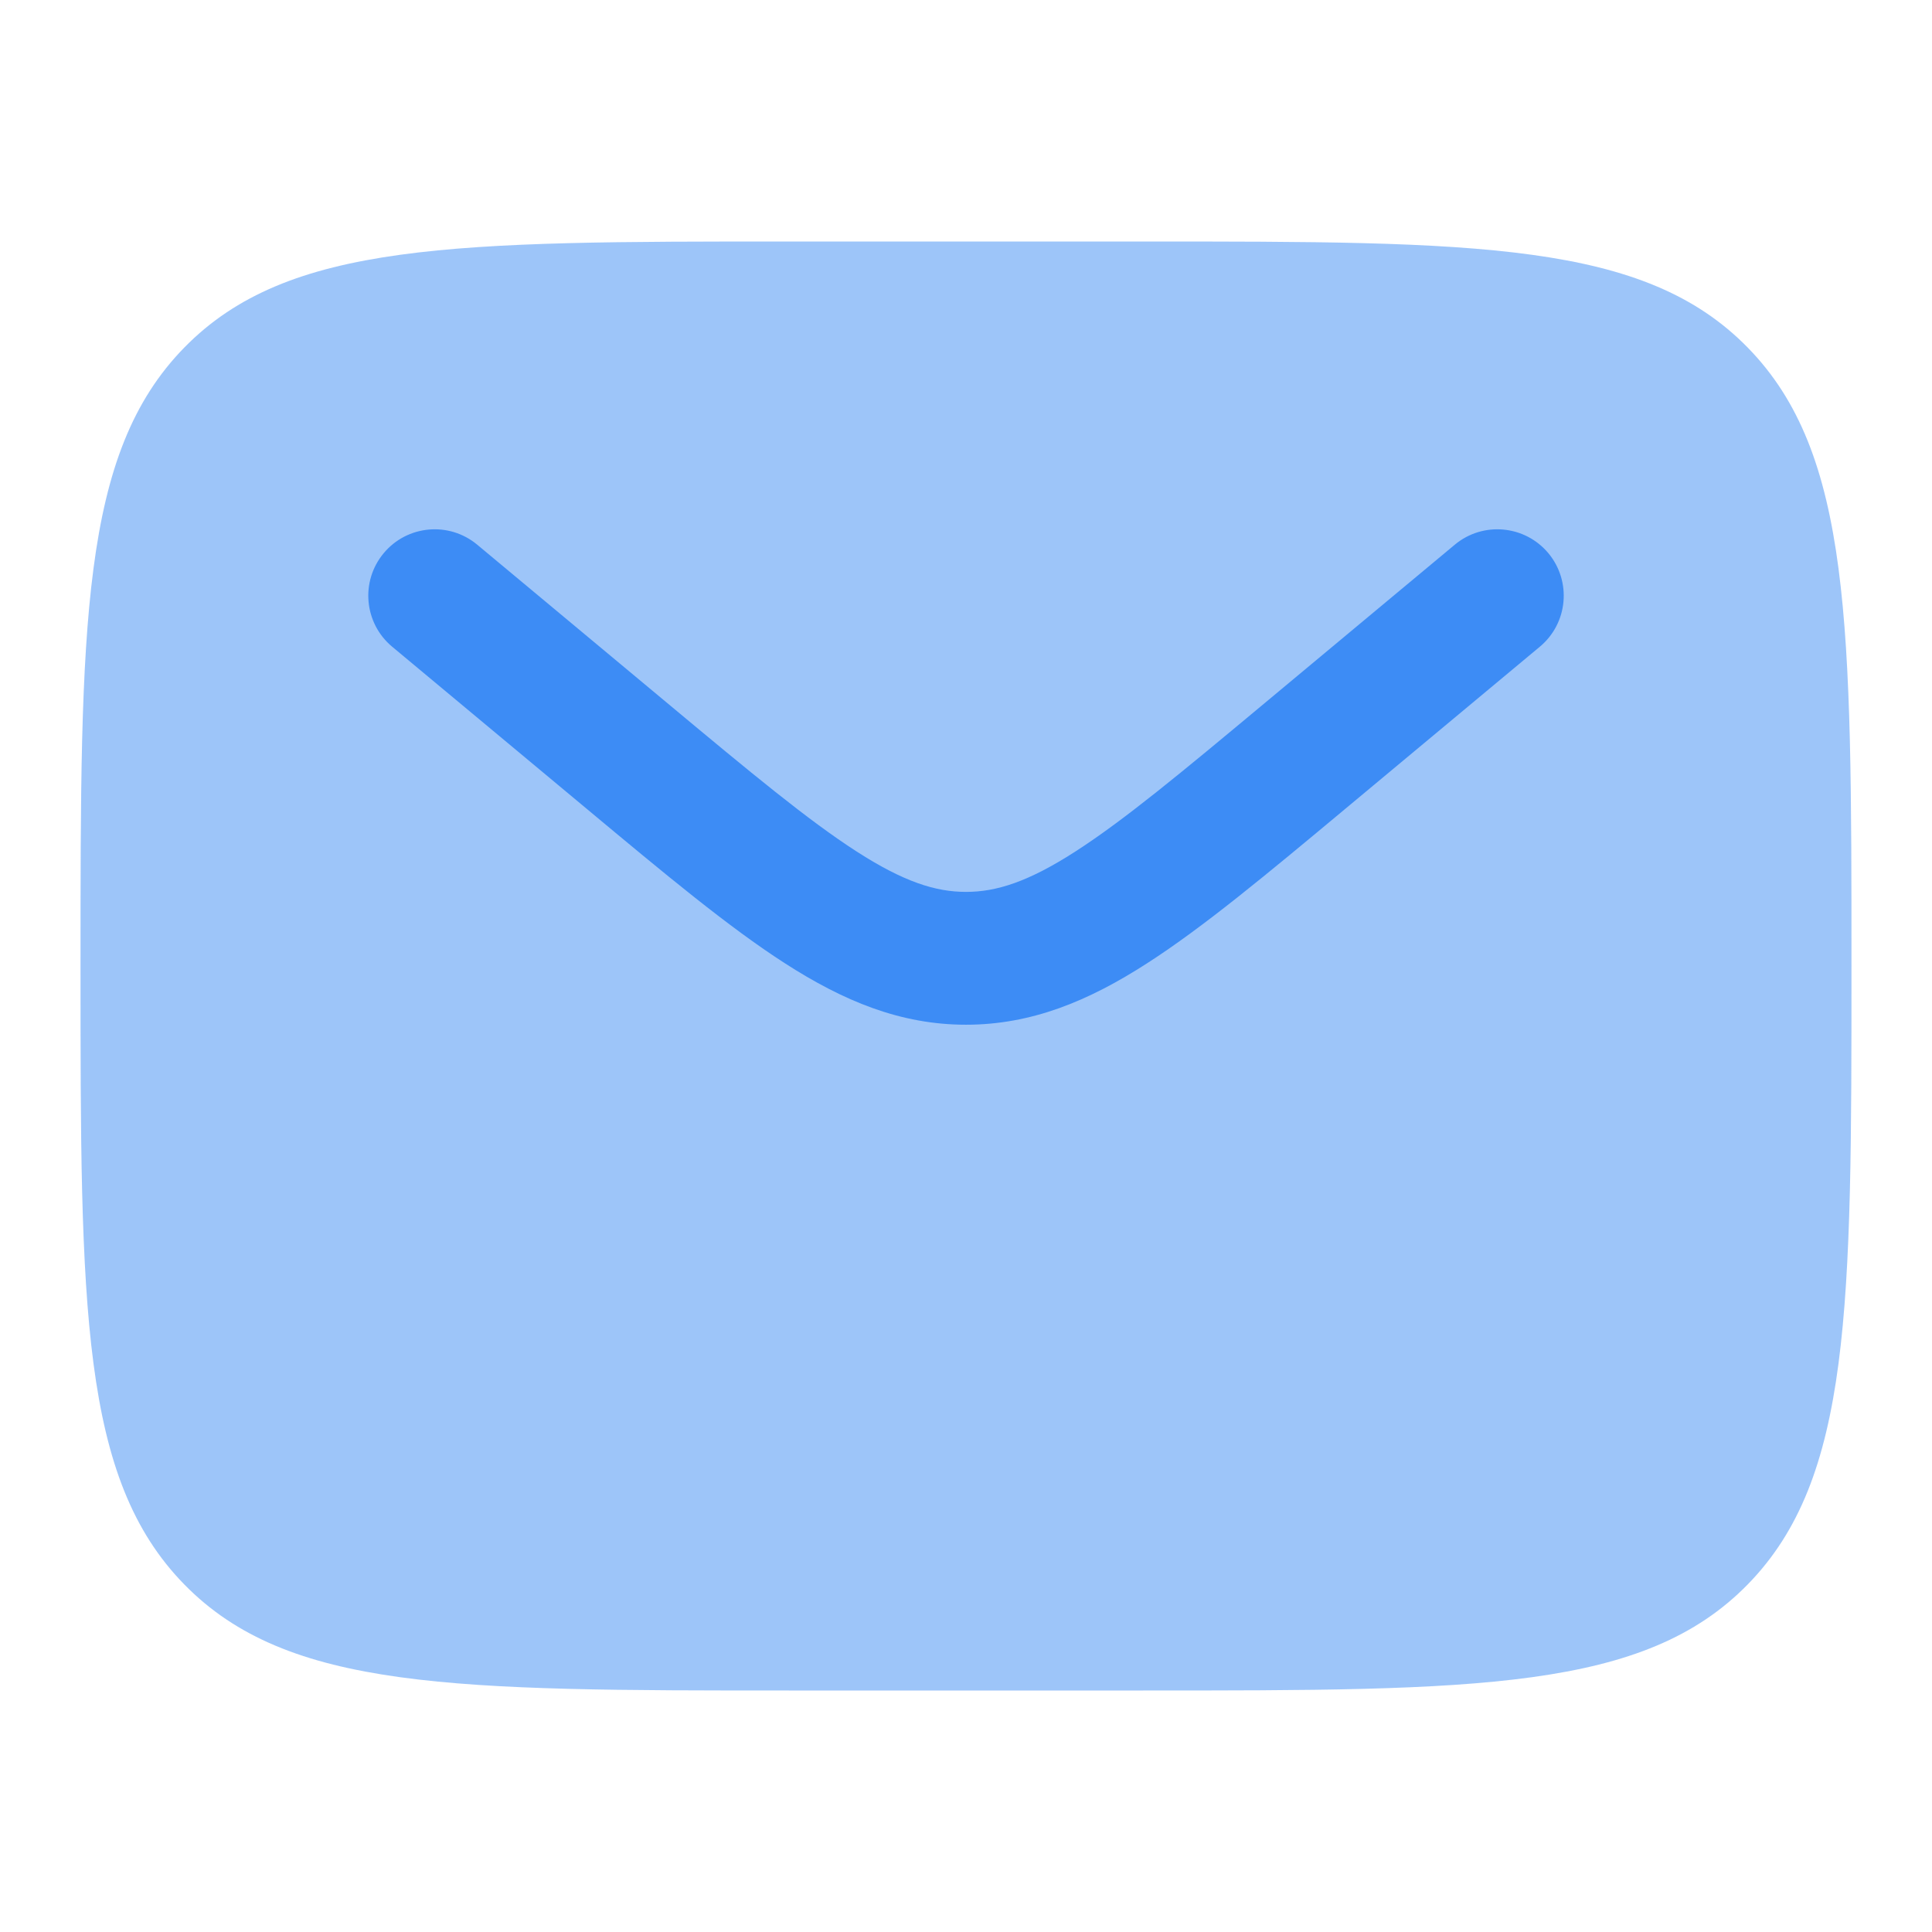 <svg width="28" height="28" viewBox="0 0 28 28" fill="none" xmlns="http://www.w3.org/2000/svg">
<path opacity="0.5" d="M16.567 3.5H11.433C6.594 3.5 4.174 3.5 2.67 5.038C1.167 6.575 1.167 9.05 1.167 14C1.167 18.95 1.167 21.425 2.67 22.962C4.174 24.5 6.594 24.5 11.433 24.5H16.567C21.407 24.5 23.826 24.5 25.33 22.962C26.833 21.425 26.833 18.95 26.833 14C26.833 9.05 26.833 6.575 25.33 5.038C23.826 3.5 21.407 3.5 16.567 3.5Z" fill="#3D8CF5"/>
<path d="M22.316 9.373C22.725 9.033 22.78 8.426 22.44 8.017C22.099 7.609 21.492 7.554 21.084 7.894L18.313 10.203C17.116 11.201 16.285 11.891 15.583 12.342C14.904 12.779 14.443 12.926 14 12.926C13.557 12.926 13.097 12.779 12.417 12.342C11.716 11.891 10.884 11.201 9.687 10.203L6.916 7.894C6.508 7.554 5.901 7.609 5.561 8.017C5.22 8.426 5.276 9.033 5.684 9.373L8.503 11.722C9.64 12.67 10.562 13.438 11.376 13.961C12.224 14.507 13.049 14.851 14 14.851C14.951 14.851 15.777 14.507 16.624 13.961C17.438 13.438 18.36 12.67 19.497 11.722L22.316 9.373Z" fill="#3D8CF5"/>
</svg>
